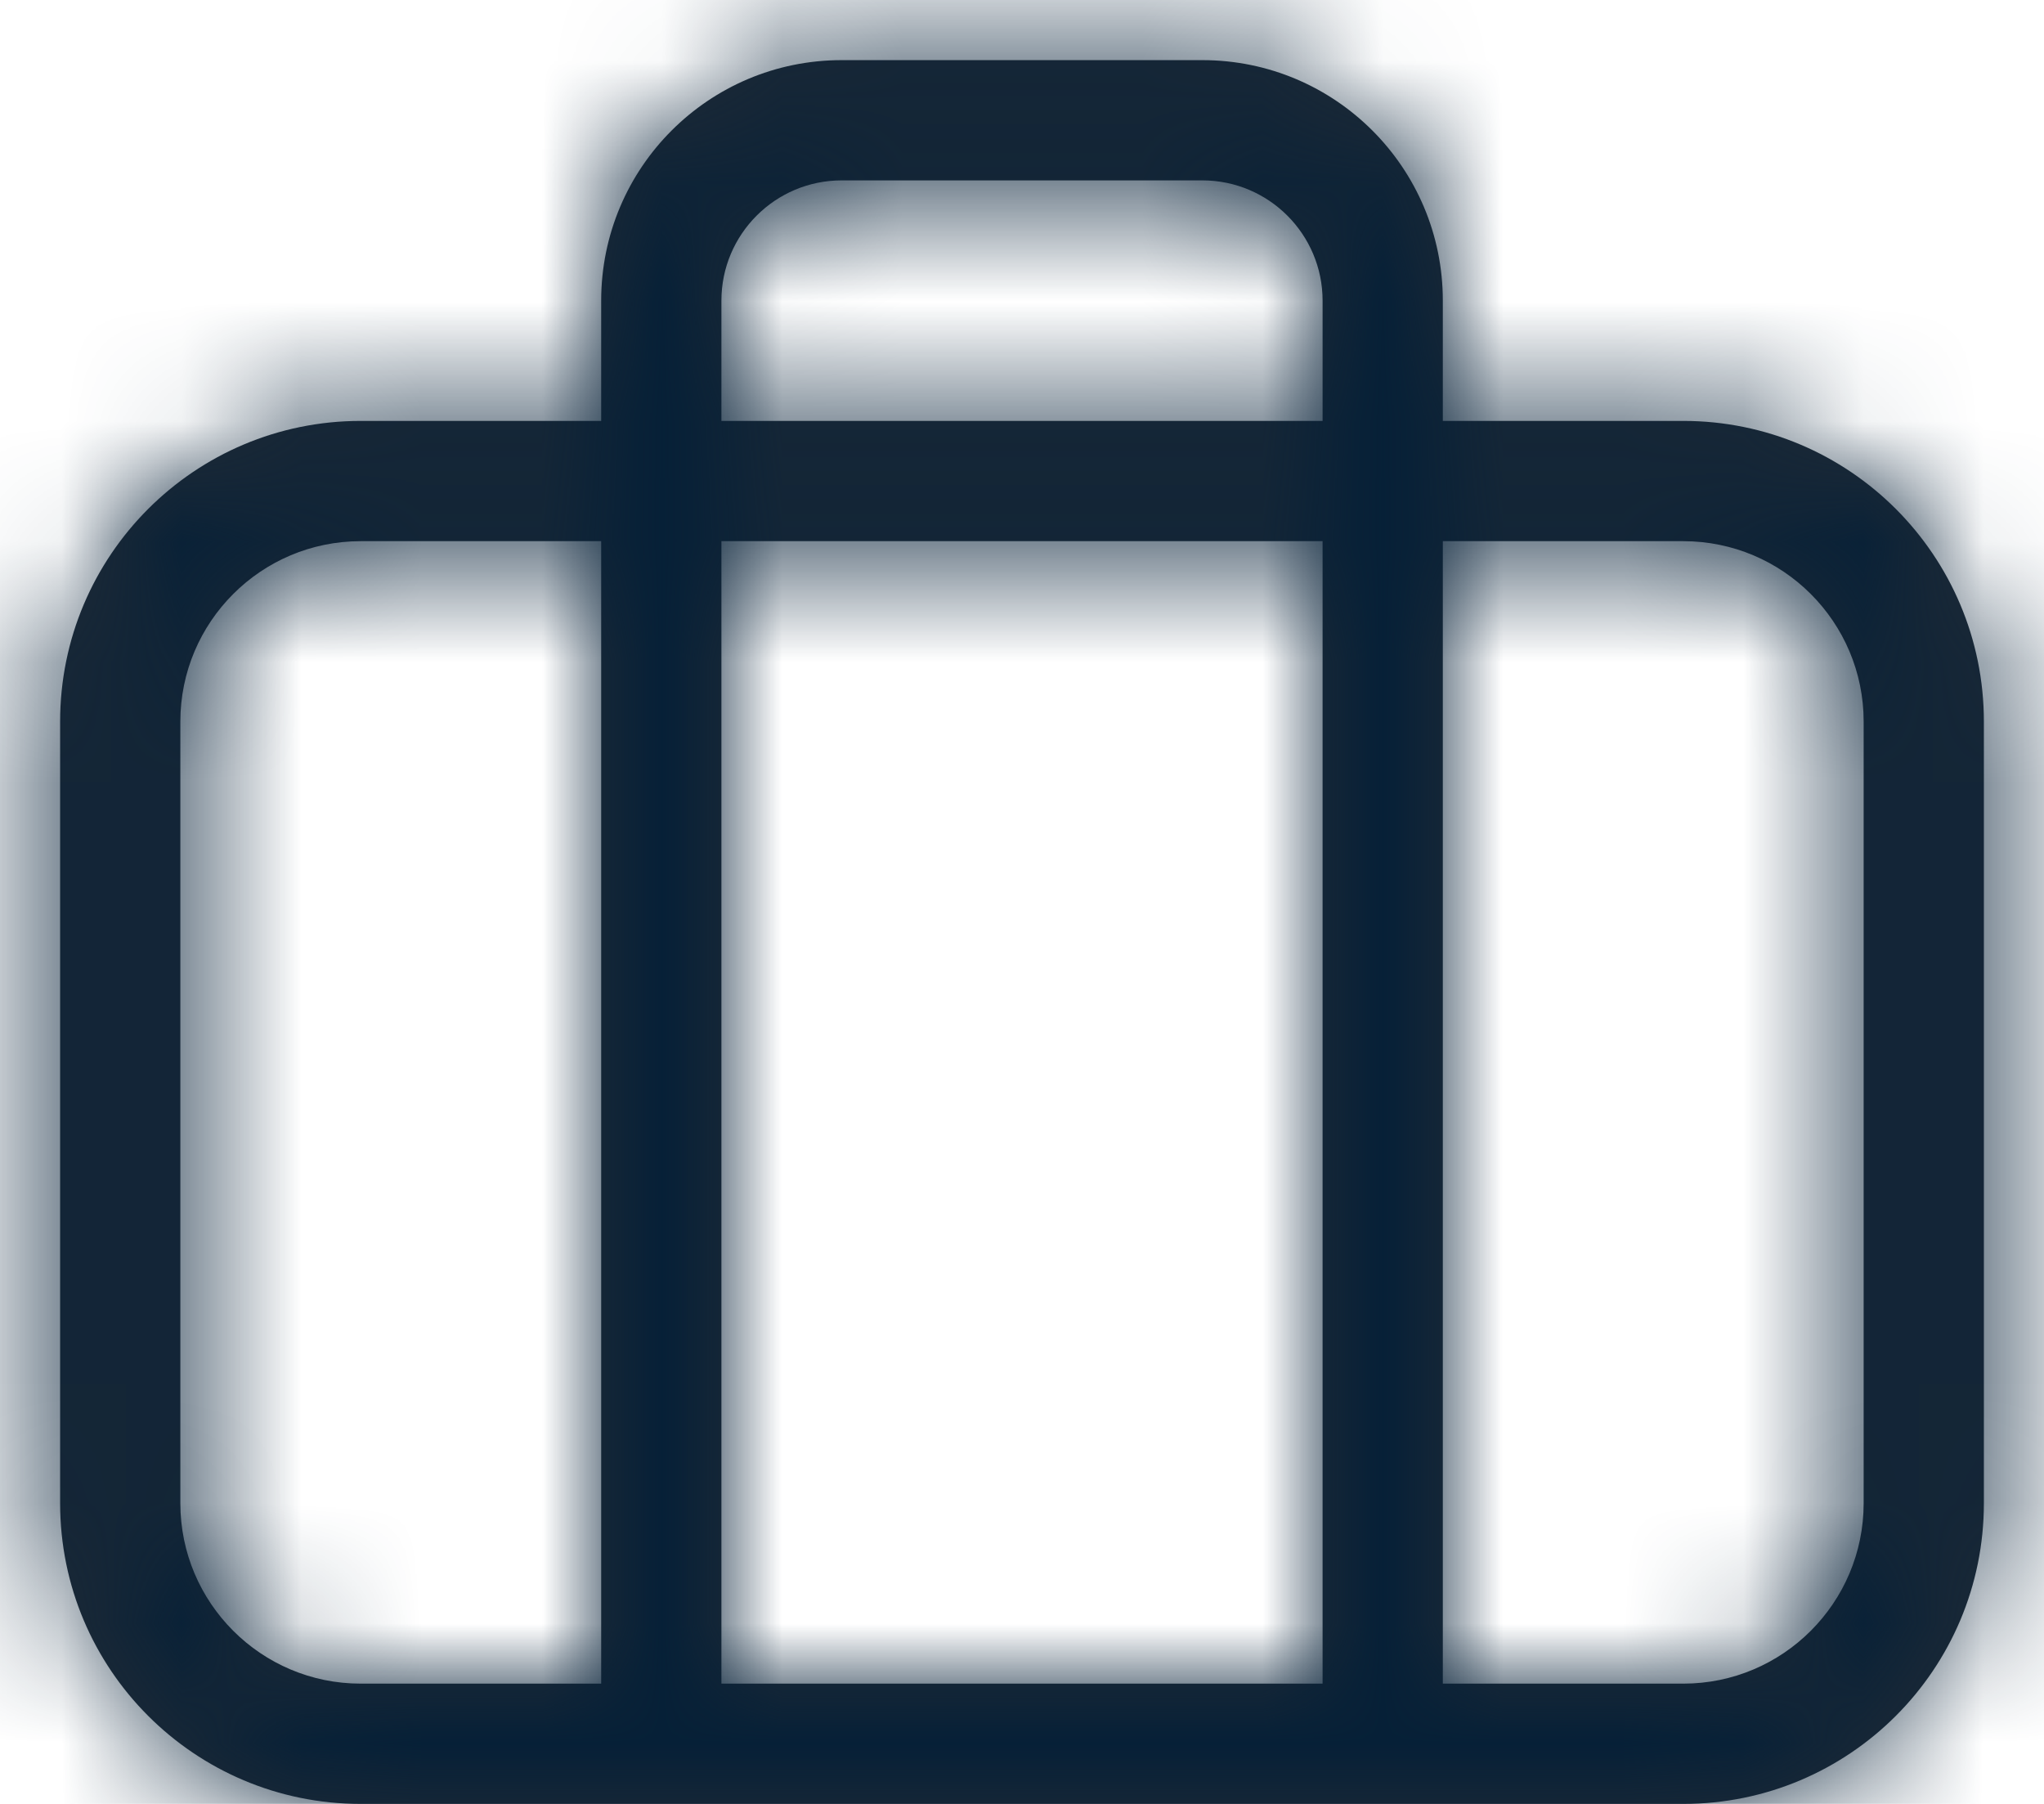 <?xml version="1.0" encoding="UTF-8"?>
<svg width="17px" height="15px" viewBox="0 0 17 15" version="1.1" xmlns="http://www.w3.org/2000/svg" xmlns:xlink="http://www.w3.org/1999/xlink">
  <!-- Generator: sketchtool 55.2 (78181) - https://sketchapp.com -->
  <title>2AF2BAA2-CD58-43E5-BF09-A43C60ADD179@1x</title>
  <desc>Created with sketchtool.</desc>
  <defs>
    <path d="M8,6.5 L8,5.5 C8,4.395 8.895,3.5 10,3.5 L13,3.5 C14.105,3.5 15,4.395 15,5.5 L15,6.5 L17,6.5 C18.381,6.5 19.5,7.619 19.5,9 L19.5,15.5 C19.5,16.881 18.381,18 17,18 L6,18 C4.619,18 3.5,16.881 3.5,15.5 L3.5,9 C3.5,7.619 4.619,6.5 6,6.5 L8,6.5 Z M9,6.5 L14,6.5 L14,5.5 C14,4.948 13.552,4.5 13,4.5 L10,4.5 C9.448,4.5 9,4.948 9,5.5 L9,6.5 Z M8,7.5 L6,7.5 C5.172,7.5 4.5,8.172 4.5,9 L4.5,15.5 C4.5,16.328 5.172,17 6,17 L8,17 L8,7.5 Z M9,7.5 L9,17 L14,17 L14,7.5 L9,7.5 Z M15,7.5 L15,17 L17,17 C17.828,17 18.5,16.328 18.5,15.5 L18.5,9 C18.5,8.172 17.828,7.5 17,7.5 L15,7.5 Z" id="path-1"></path>
  </defs>
  <g id="VISUAL-MOCKUPS" stroke="none" stroke-width="1" fill="none" fill-rule="evenodd">
    <g id="60.10---Settings" transform="translate(-387, -532)">
      <g id="Group-8" transform="translate(370, 80)">
        <g id="Group" transform="translate(14, 400)">
          <g id="Group-2" transform="translate(0, 49)">
            <g id="icon/job-role">
              <mask id="mask-2" fill="white">
                <use xlink:href="#path-1"></use>
              </mask>
              <use id="Combined-Shape" fill="#212B36" fill-rule="nonzero" xlink:href="#path-1"></use>
              <g id="color" mask="url(#mask-2)" fill="#062037">
                <rect id="Rectangle" x="0" y="0" width="22" height="22"></rect>
              </g>
            </g>
          </g>
        </g>
      </g>
    </g>
  </g>
</svg>

